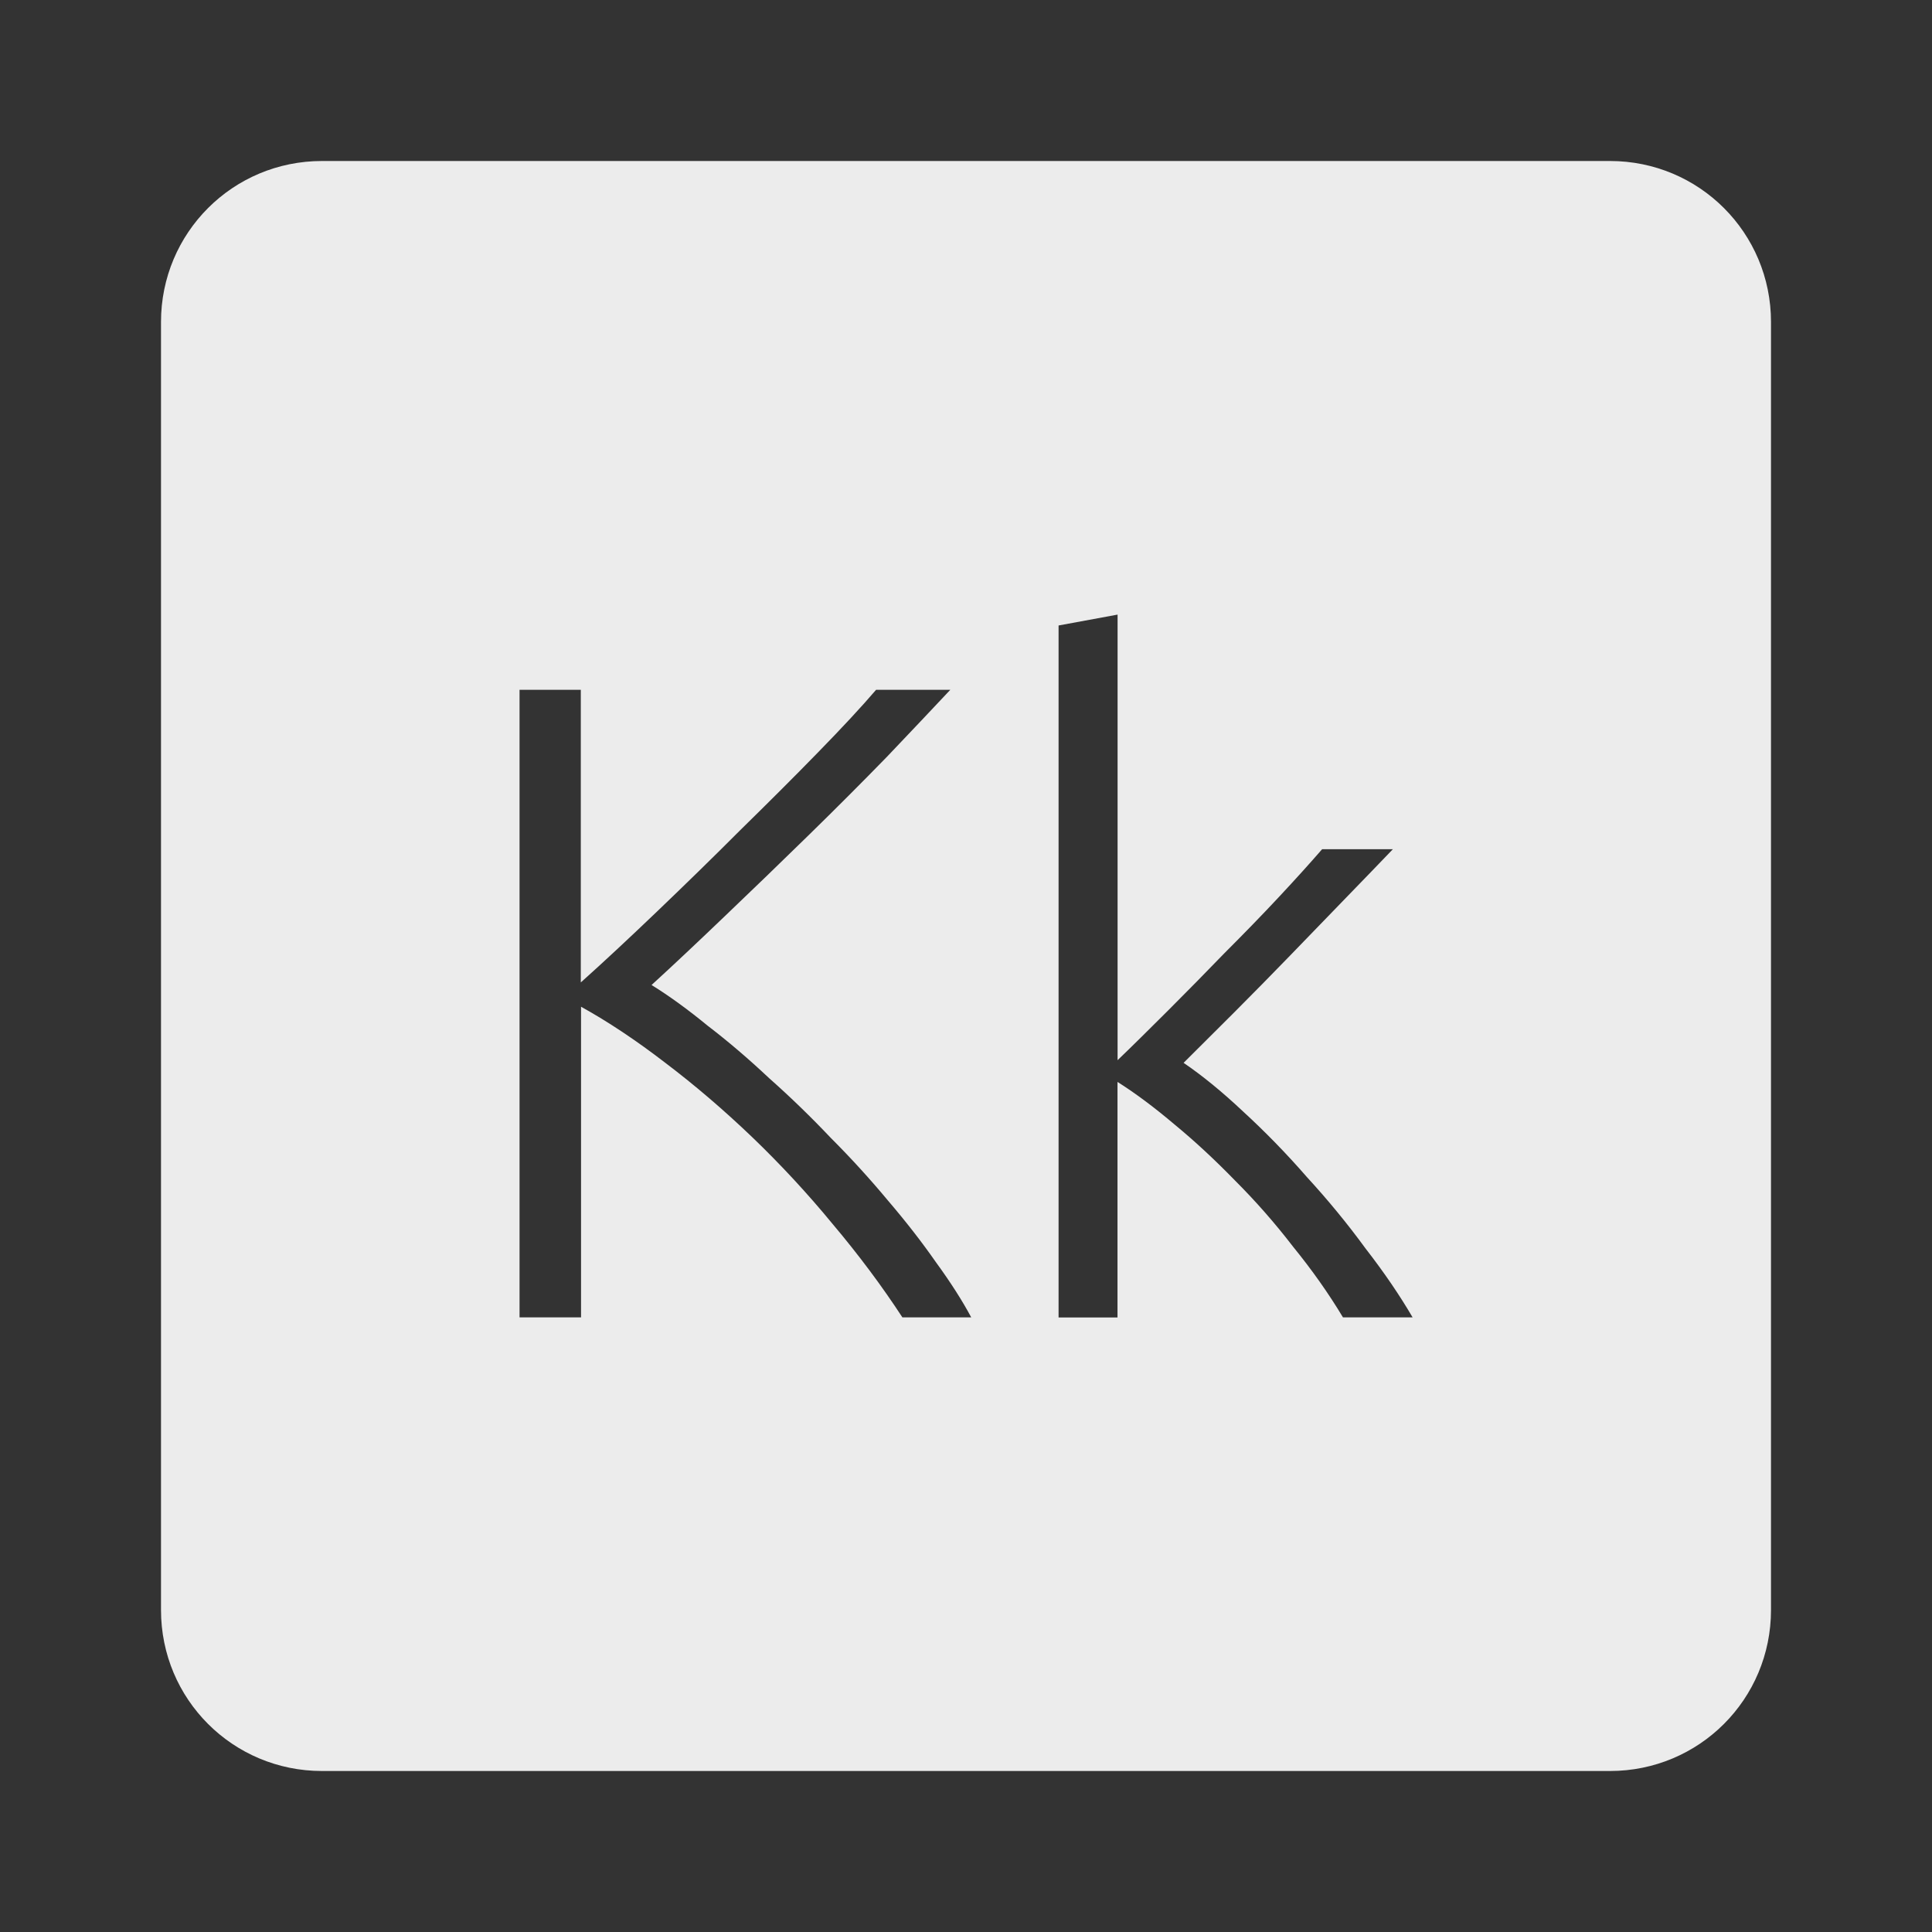 <svg xmlns="http://www.w3.org/2000/svg" viewBox="0 0 24 24">
 <rect x="0" y="0" width="24" height="24" fill="#333333" stroke="none"/>
 <path d="M 4,2 C 2.892,2 2,2.892 2,4 l 0,16 c 0,1.108 0.892,2 2,2 l 16,0 c 1.108,0 2,-0.892 2,-2 L 22,4 C 22,2.892 21.108,2 20,2 L 4,2 Z m 9.883,5.635 0,5.535 c 0.188,-0.18 0.396,-0.387 0.629,-0.619 0.232,-0.232 0.465,-0.469 0.697,-0.709 0.24,-0.24 0.466,-0.472 0.676,-0.697 0.21,-0.225 0.389,-0.423 0.539,-0.596 l 0.879,0 c -0.172,0.18 -0.368,0.382 -0.586,0.607 -0.217,0.225 -0.446,0.461 -0.686,0.709 -0.232,0.24 -0.465,0.476 -0.697,0.709 l -0.631,0.629 c 0.232,0.158 0.48,0.36 0.742,0.607 0.27,0.248 0.534,0.518 0.789,0.811 0.262,0.285 0.505,0.581 0.73,0.889 0.233,0.3 0.426,0.585 0.584,0.855 l -0.865,0 c -0.18,-0.3 -0.387,-0.592 -0.619,-0.877 -0.225,-0.293 -0.466,-0.567 -0.721,-0.822 -0.248,-0.255 -0.497,-0.487 -0.752,-0.697 -0.248,-0.21 -0.484,-0.387 -0.709,-0.529 l 0,2.926 -0.732,0 0,-8.596 0.732,-0.135 z m -7.432,0.934 0.764,0 0,3.635 C 7.5,11.949 7.815,11.655 8.16,11.325 8.513,10.987 8.858,10.651 9.195,10.313 9.54,9.975 9.862,9.654 10.162,9.346 c 0.3,-0.307 0.541,-0.567 0.721,-0.777 l 0.922,0 c -0.218,0.232 -0.48,0.51 -0.787,0.832 -0.307,0.315 -0.634,0.643 -0.979,0.98 -0.345,0.338 -0.69,0.67 -1.035,1 -0.337,0.323 -0.64,0.608 -0.91,0.855 0.218,0.135 0.45,0.303 0.697,0.506 0.255,0.195 0.509,0.412 0.764,0.652 0.262,0.232 0.518,0.48 0.766,0.742 0.255,0.255 0.491,0.515 0.709,0.777 0.225,0.263 0.423,0.518 0.596,0.766 0.18,0.247 0.327,0.476 0.439,0.686 l -0.855,0 c -0.255,-0.39 -0.543,-0.776 -0.865,-1.158 -0.315,-0.383 -0.649,-0.743 -1,-1.08 C 8.992,13.789 8.632,13.481 8.265,13.203 7.905,12.926 7.556,12.693 7.218,12.506 l 0,3.859 -0.764,0 0,-7.797 z" style="fill:#ececec;fill-opacity:1"/>
</svg>
